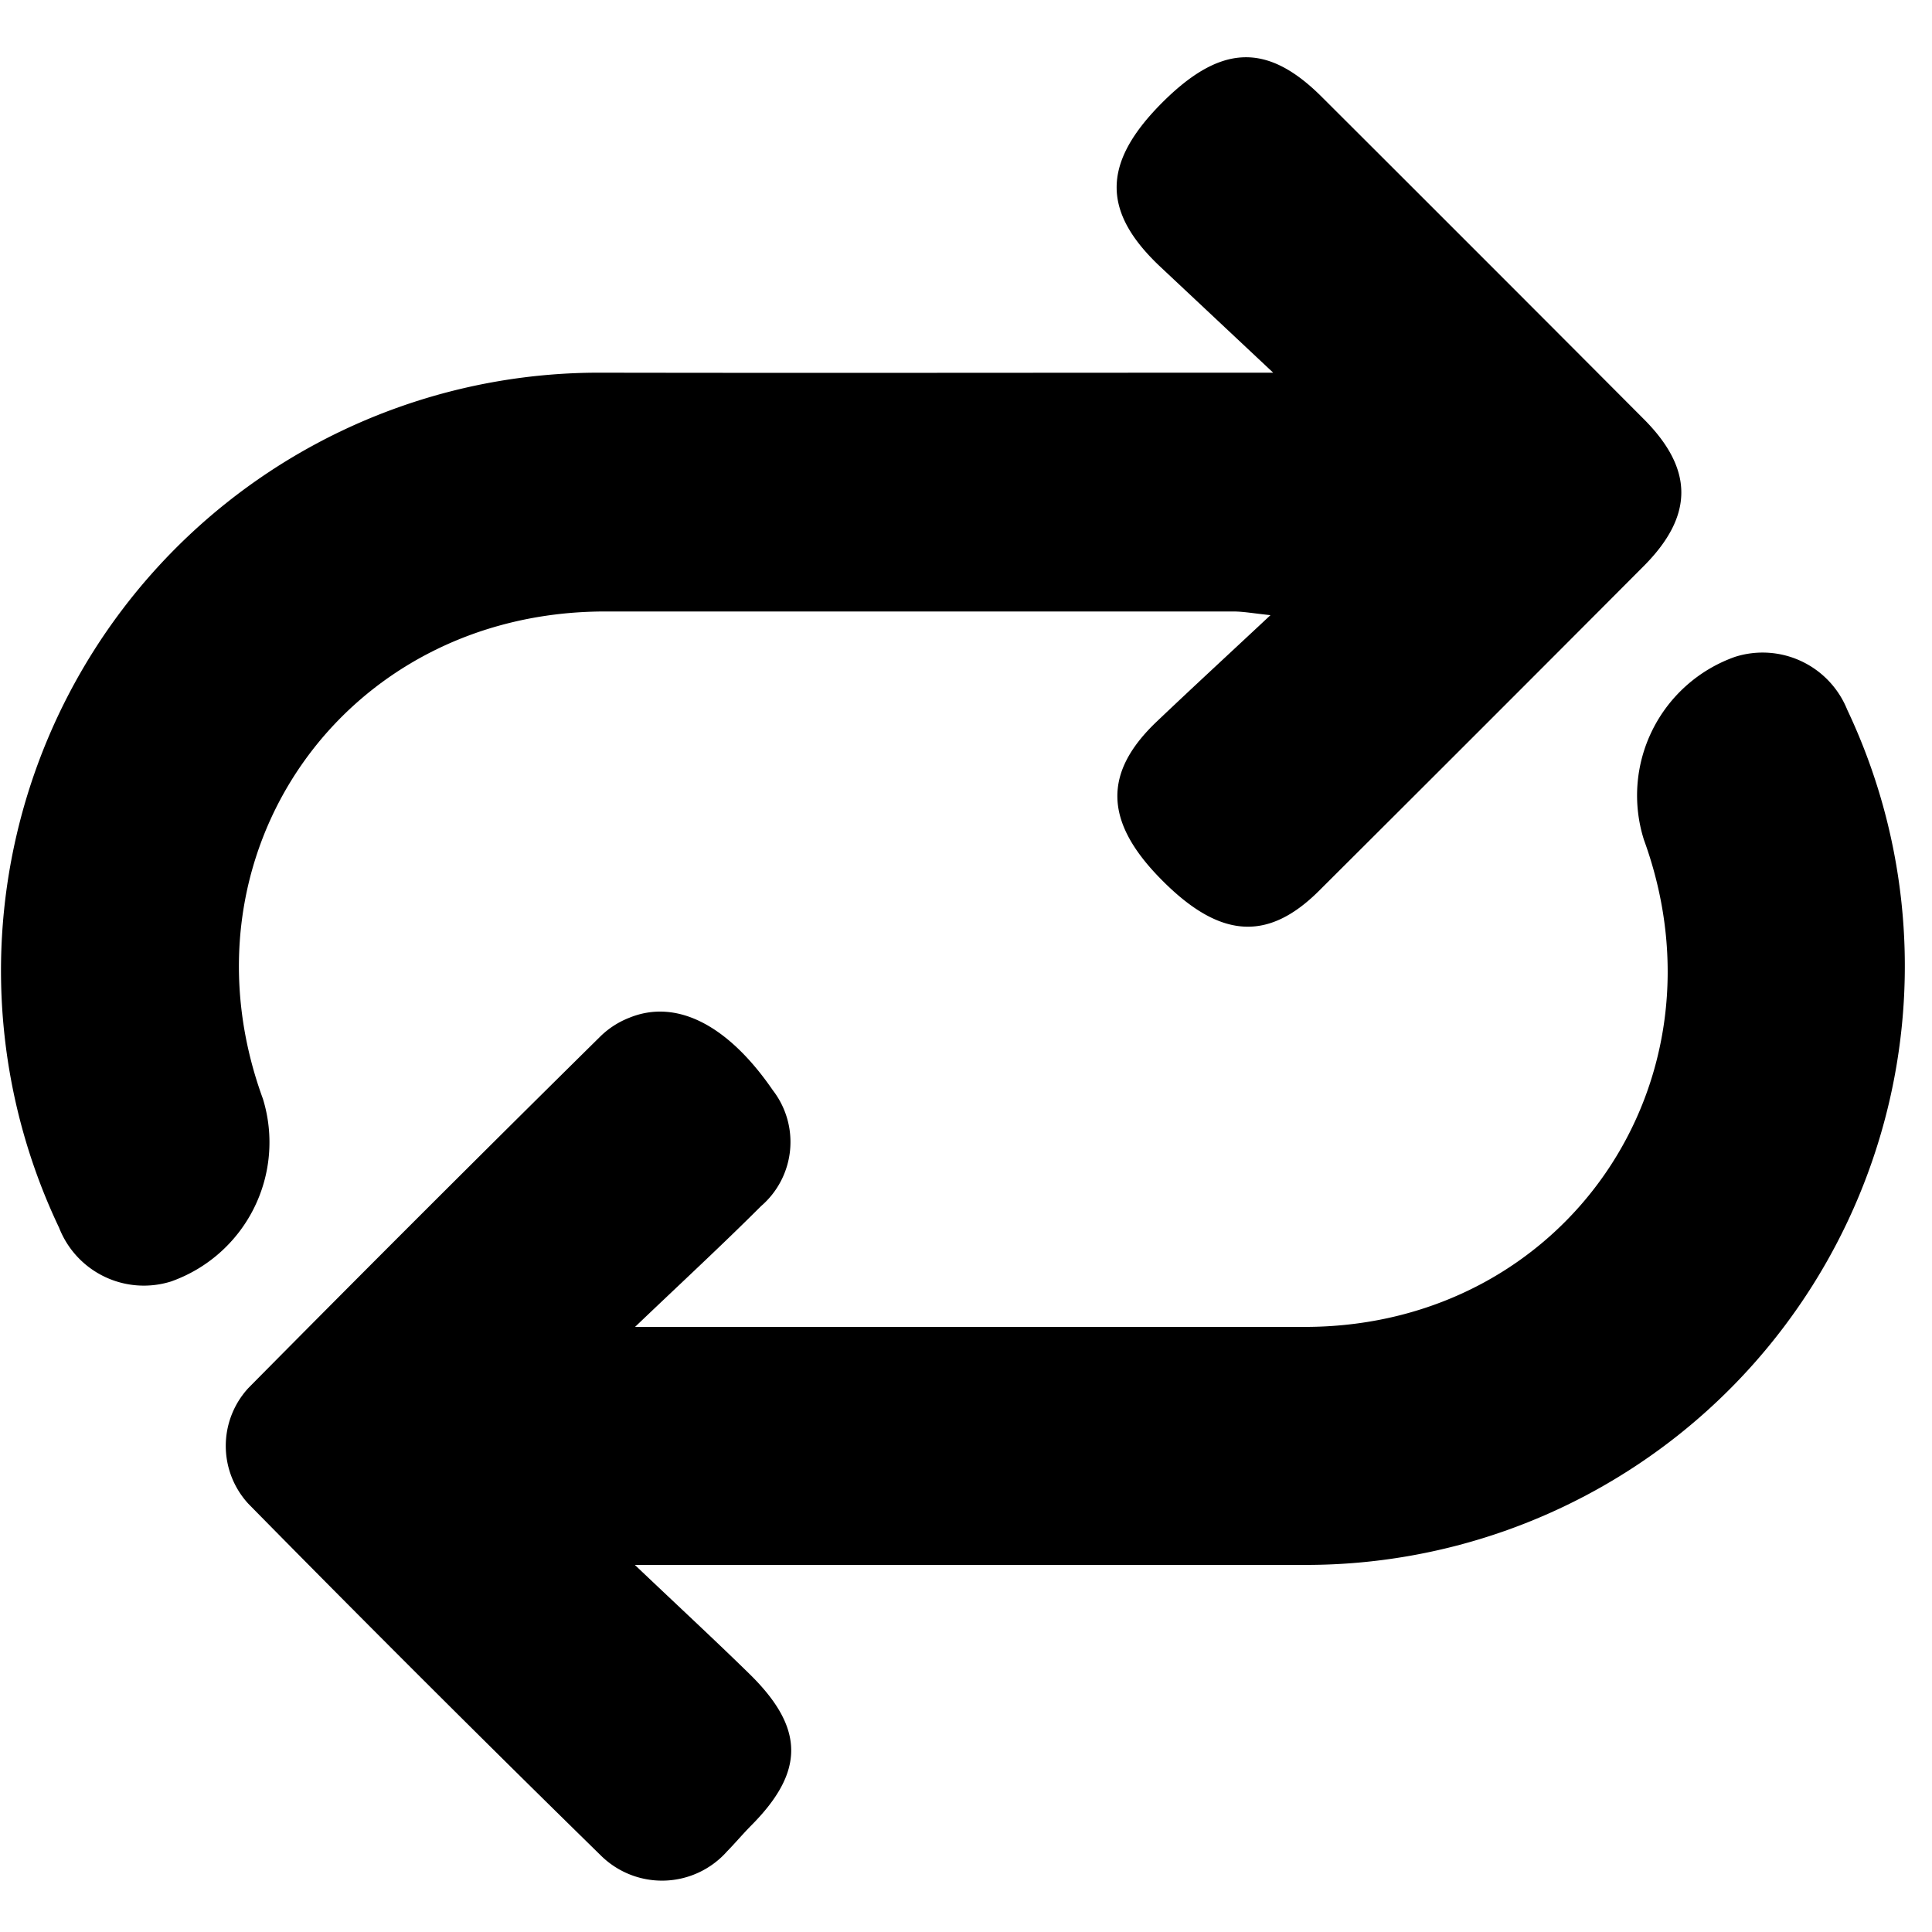 <svg id="Layer_1" data-name="Layer 1" xmlns="http://www.w3.org/2000/svg" viewBox="0 0 100 100"><title>icons</title><path d="M32.86,81c2.24,2.13,4.1,3.85,5.91,5.62,2.9,2.83,2.9,5.09.06,7.92-.41.42-.79.87-1.2,1.29a4.5,4.5,0,0,1-6.52.22q-9.19-9-18.25-18.21a4.42,4.42,0,0,1,0-6q9.06-9.16,18.24-18.22a4.45,4.45,0,0,1,1.47-.94c2.44-1,5.11.37,7.43,3.75a4.38,4.38,0,0,1-.61,6c-2,2-4.08,3.92-6.52,6.25h2c10.94,0,21.89,0,32.83,0C81,68.57,89.65,56,85.09,43.47A7.61,7.61,0,0,1,89.8,34a4.72,4.72,0,0,1,5.81,2.73A31,31,0,0,1,67.68,81Q51.6,81,35.51,81Z"/><path d="M65.9,19.29l-5.84-5.48c-3-2.82-3-5.29-.1-8.3,3.13-3.23,5.57-3.38,8.46-.49q8.35,8.33,16.67,16.68c2.59,2.6,2.57,5,0,7.59q-8.4,8.43-16.83,16.83c-2.71,2.69-5.23,2.44-8.3-.75-2.79-2.9-2.84-5.39-.11-8,1.86-1.77,3.75-3.51,5.91-5.53-.87-.09-1.4-.19-1.92-.19-10.87,0-21.74,0-32.61,0C17.72,31.71,9,44.28,13.61,56.88a7.64,7.64,0,0,1-4.76,9.45,4.71,4.71,0,0,1-5.79-2.78A30.95,30.95,0,0,1,31,19.29C42.42,19.31,53.8,19.29,65.9,19.29Z"/></svg>
